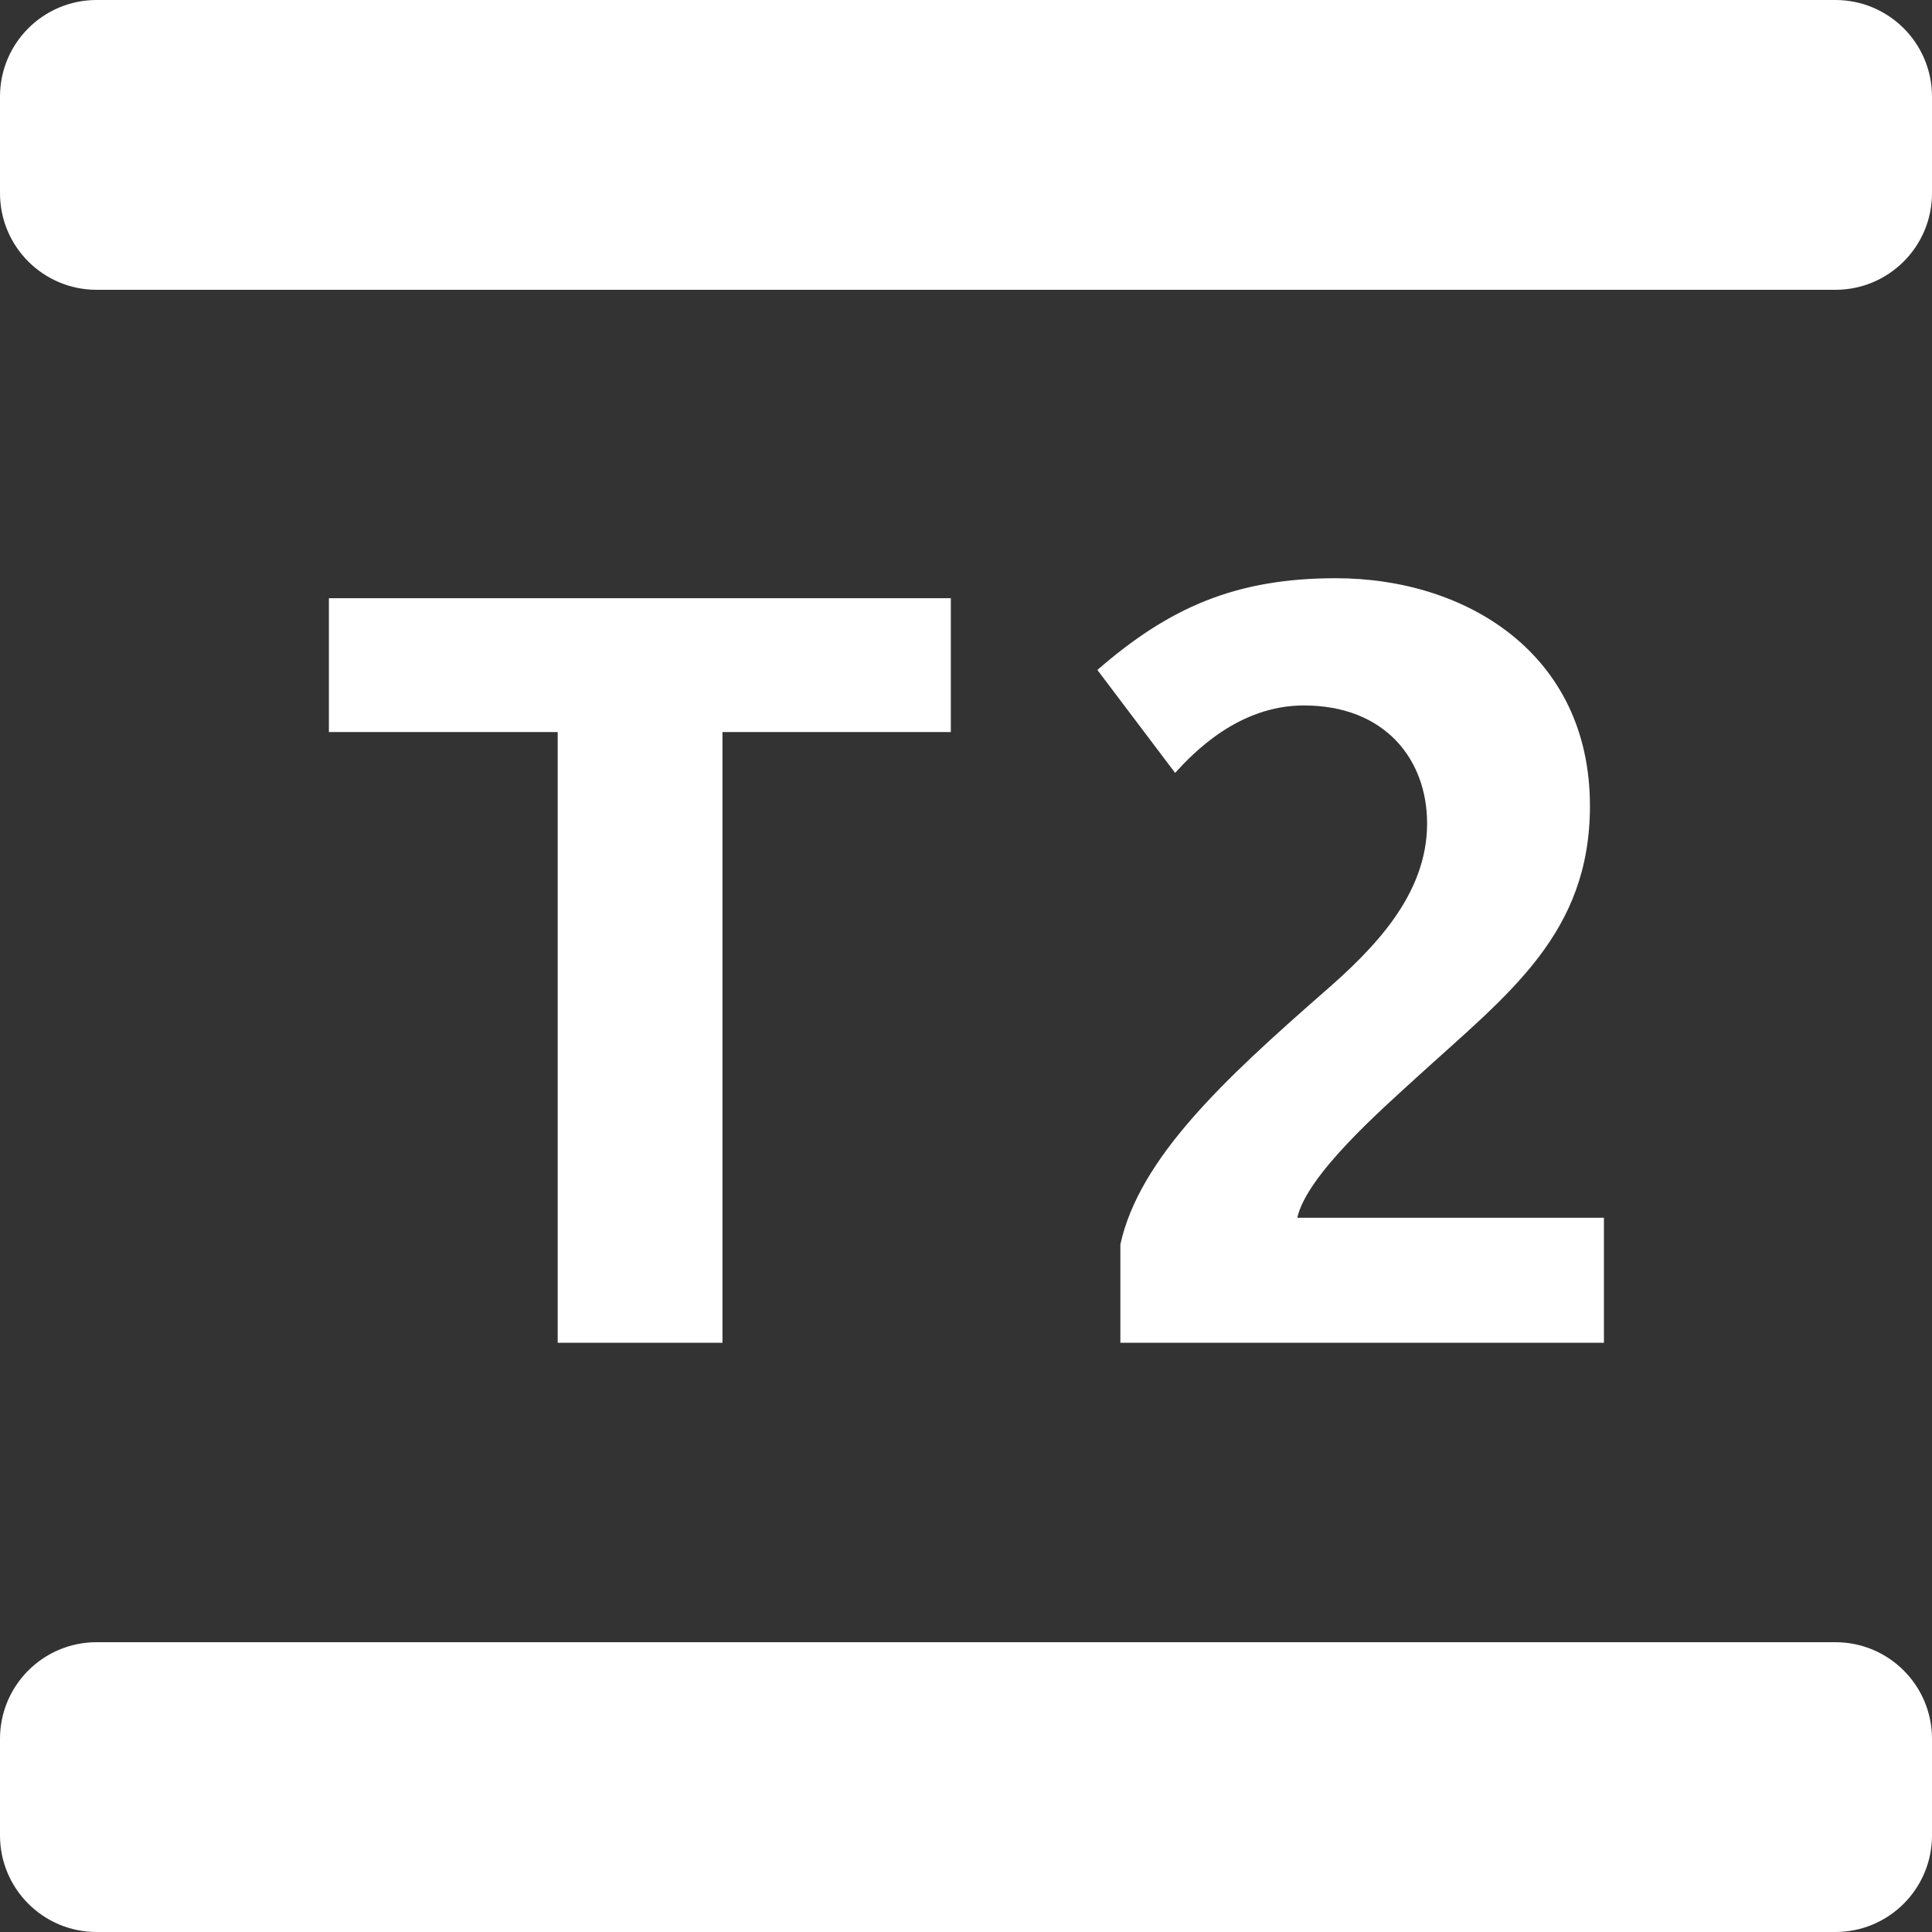 <svg width="21" height="21" viewBox="0 0 21 21" fill="none" xmlns="http://www.w3.org/2000/svg">
<rect x="0" y="0" width="21" height="21" fill="#333333" stroke="none"/>
<g clip-path="url(#clip0_122_537)">
<path d="M19.95 0H1.05C0.47 0 0 0.47 0 1.05V2.1C0 2.68 0.47 3.15 1.05 3.15H19.95C20.53 3.15 21 2.68 21 2.1V1.05C21 0.47 20.53 0 19.95 0Z" fill="white"/>
<path d="M19.95 17.85H1.05C0.47 17.85 0 18.32 0 18.9V19.95C0 20.53 0.47 21 1.05 21H19.95C20.53 21 21 20.53 21 19.95V18.9C21 18.32 20.53 17.85 19.95 17.85Z" fill="white"/>
<path d="M7.853 7.957V14.595H6.062V7.957H3.575V6.502H10.335V7.957H7.853ZM12.178 14.595V13.526C12.384 12.587 13.312 11.728 14.389 10.785C14.928 10.316 15.512 9.73 15.512 8.951C15.512 8.253 15.053 7.668 14.172 7.668C13.461 7.668 12.969 8.186 12.773 8.401L11.928 7.282C12.707 6.605 13.429 6.285 14.521 6.285C15.941 6.285 17.282 7.11 17.282 8.76C17.282 10.146 16.4 10.799 15.43 11.682C15.017 12.059 14.204 12.77 14.101 13.237H17.434V14.595H12.178Z" fill="white"/>
</g>
<defs>
<clipPath id="clip0_122_537">
<rect width="21" height="21" fill="white"/>
</clipPath>
</defs>
</svg>
